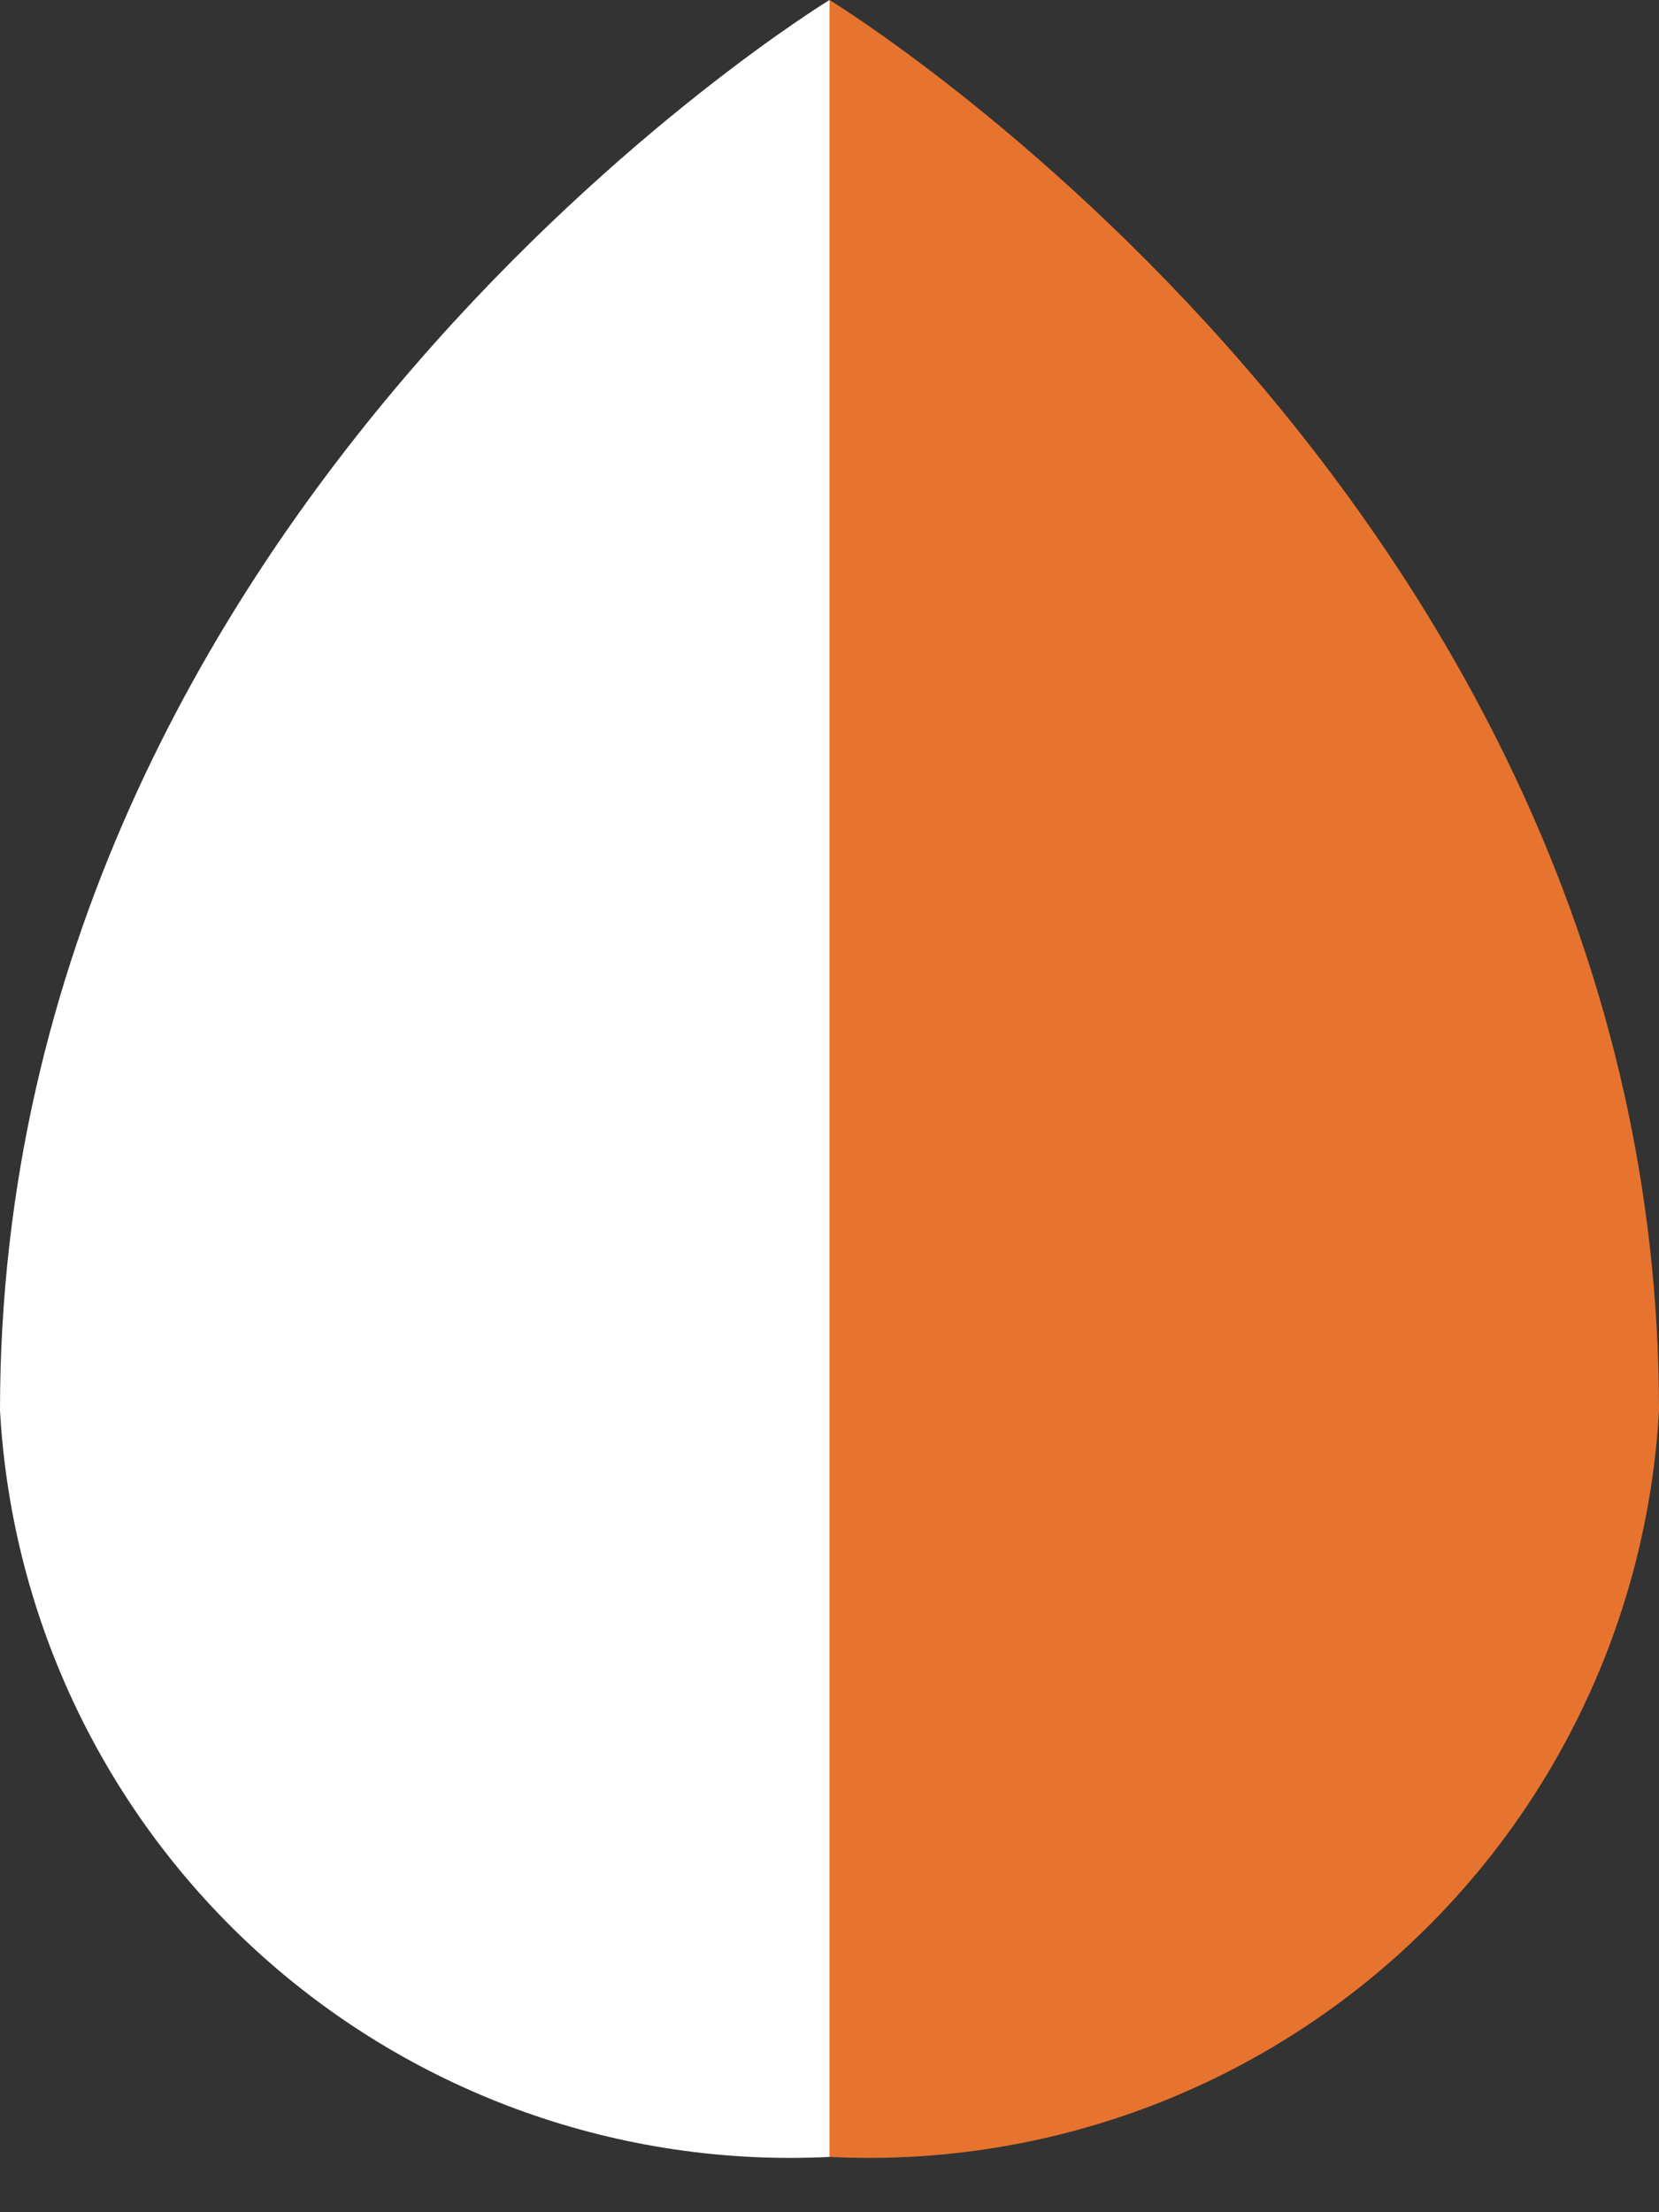 <svg width="24" height="32" viewBox="0 0 24 32" fill="none" xmlns="http://www.w3.org/2000/svg">
<rect x="0" y="0" width="24" height="32" fill="#333333" stroke="none"/>
<path d="M12 0C12 0 24 7.306 24 20.4C23.832 23.42 22.476 26.252 20.228 28.275C17.979 30.299 15.021 31.351 12 31.2V0Z" fill="#E7742E"/>
<path d="M12 0C12 0 0 7.306 0 20.4C0.167 23.42 1.524 26.252 3.772 28.275C6.021 30.299 8.979 31.351 12 31.2V0Z" fill="white"/>
</svg>

